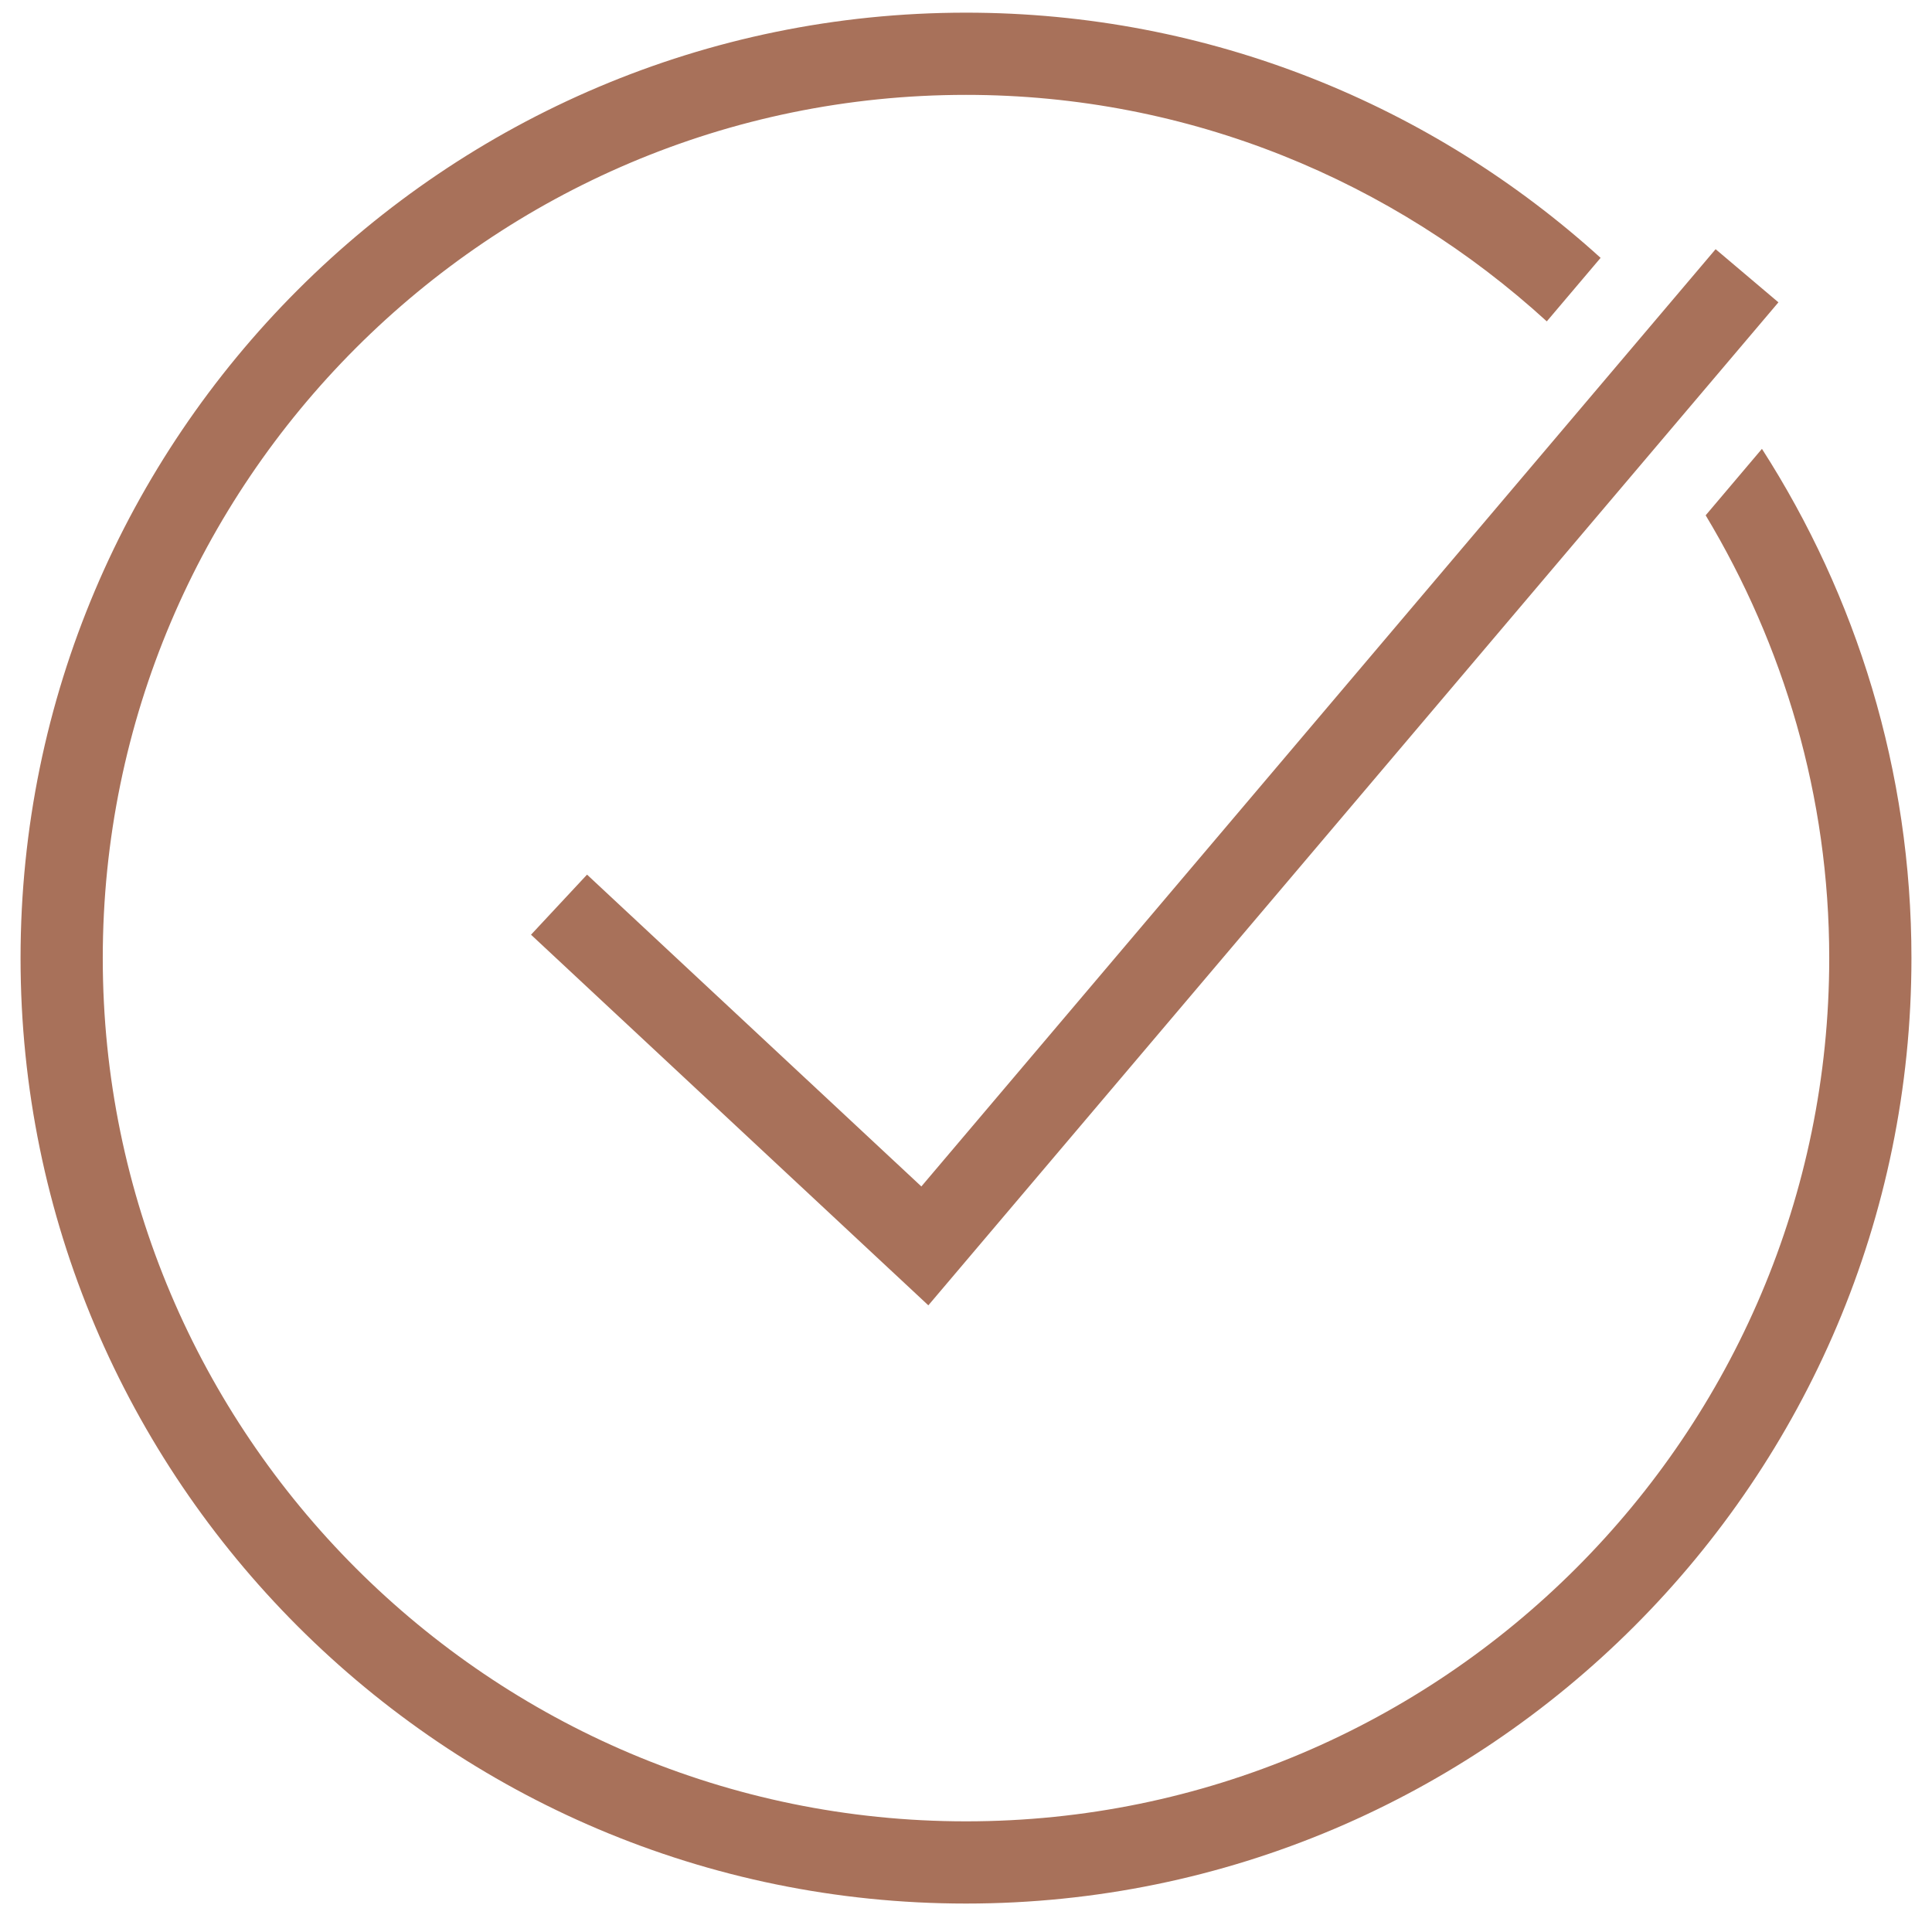 <svg xmlns="http://www.w3.org/2000/svg" width="47" height="47" viewBox="0 0 47 47" fill="none">
<path d="M23.5 0.308C10.817 0.308 0.5 10.625 0.5 23.308C0.5 35.991 10.817 46.308 23.5 46.308C36.183 46.308 46.5 35.991 46.5 23.308C46.5 18.748 45.16 14.497 42.863 10.919L41.494 12.536C43.389 15.69 44.5 19.368 44.5 23.308C44.5 34.887 35.079 44.308 23.5 44.308C11.921 44.308 2.5 34.887 2.5 23.308C2.5 11.729 11.921 2.308 23.5 2.308C28.943 2.308 33.894 4.408 37.629 7.818L38.938 6.273C34.852 2.568 29.435 0.308 23.5 0.308ZM41.736 6.062L22.414 28.863L14.281 21.277L12.918 22.739L22.584 31.755L43.264 7.355L41.736 6.062Z" fill="#A8715A"/>
</svg>